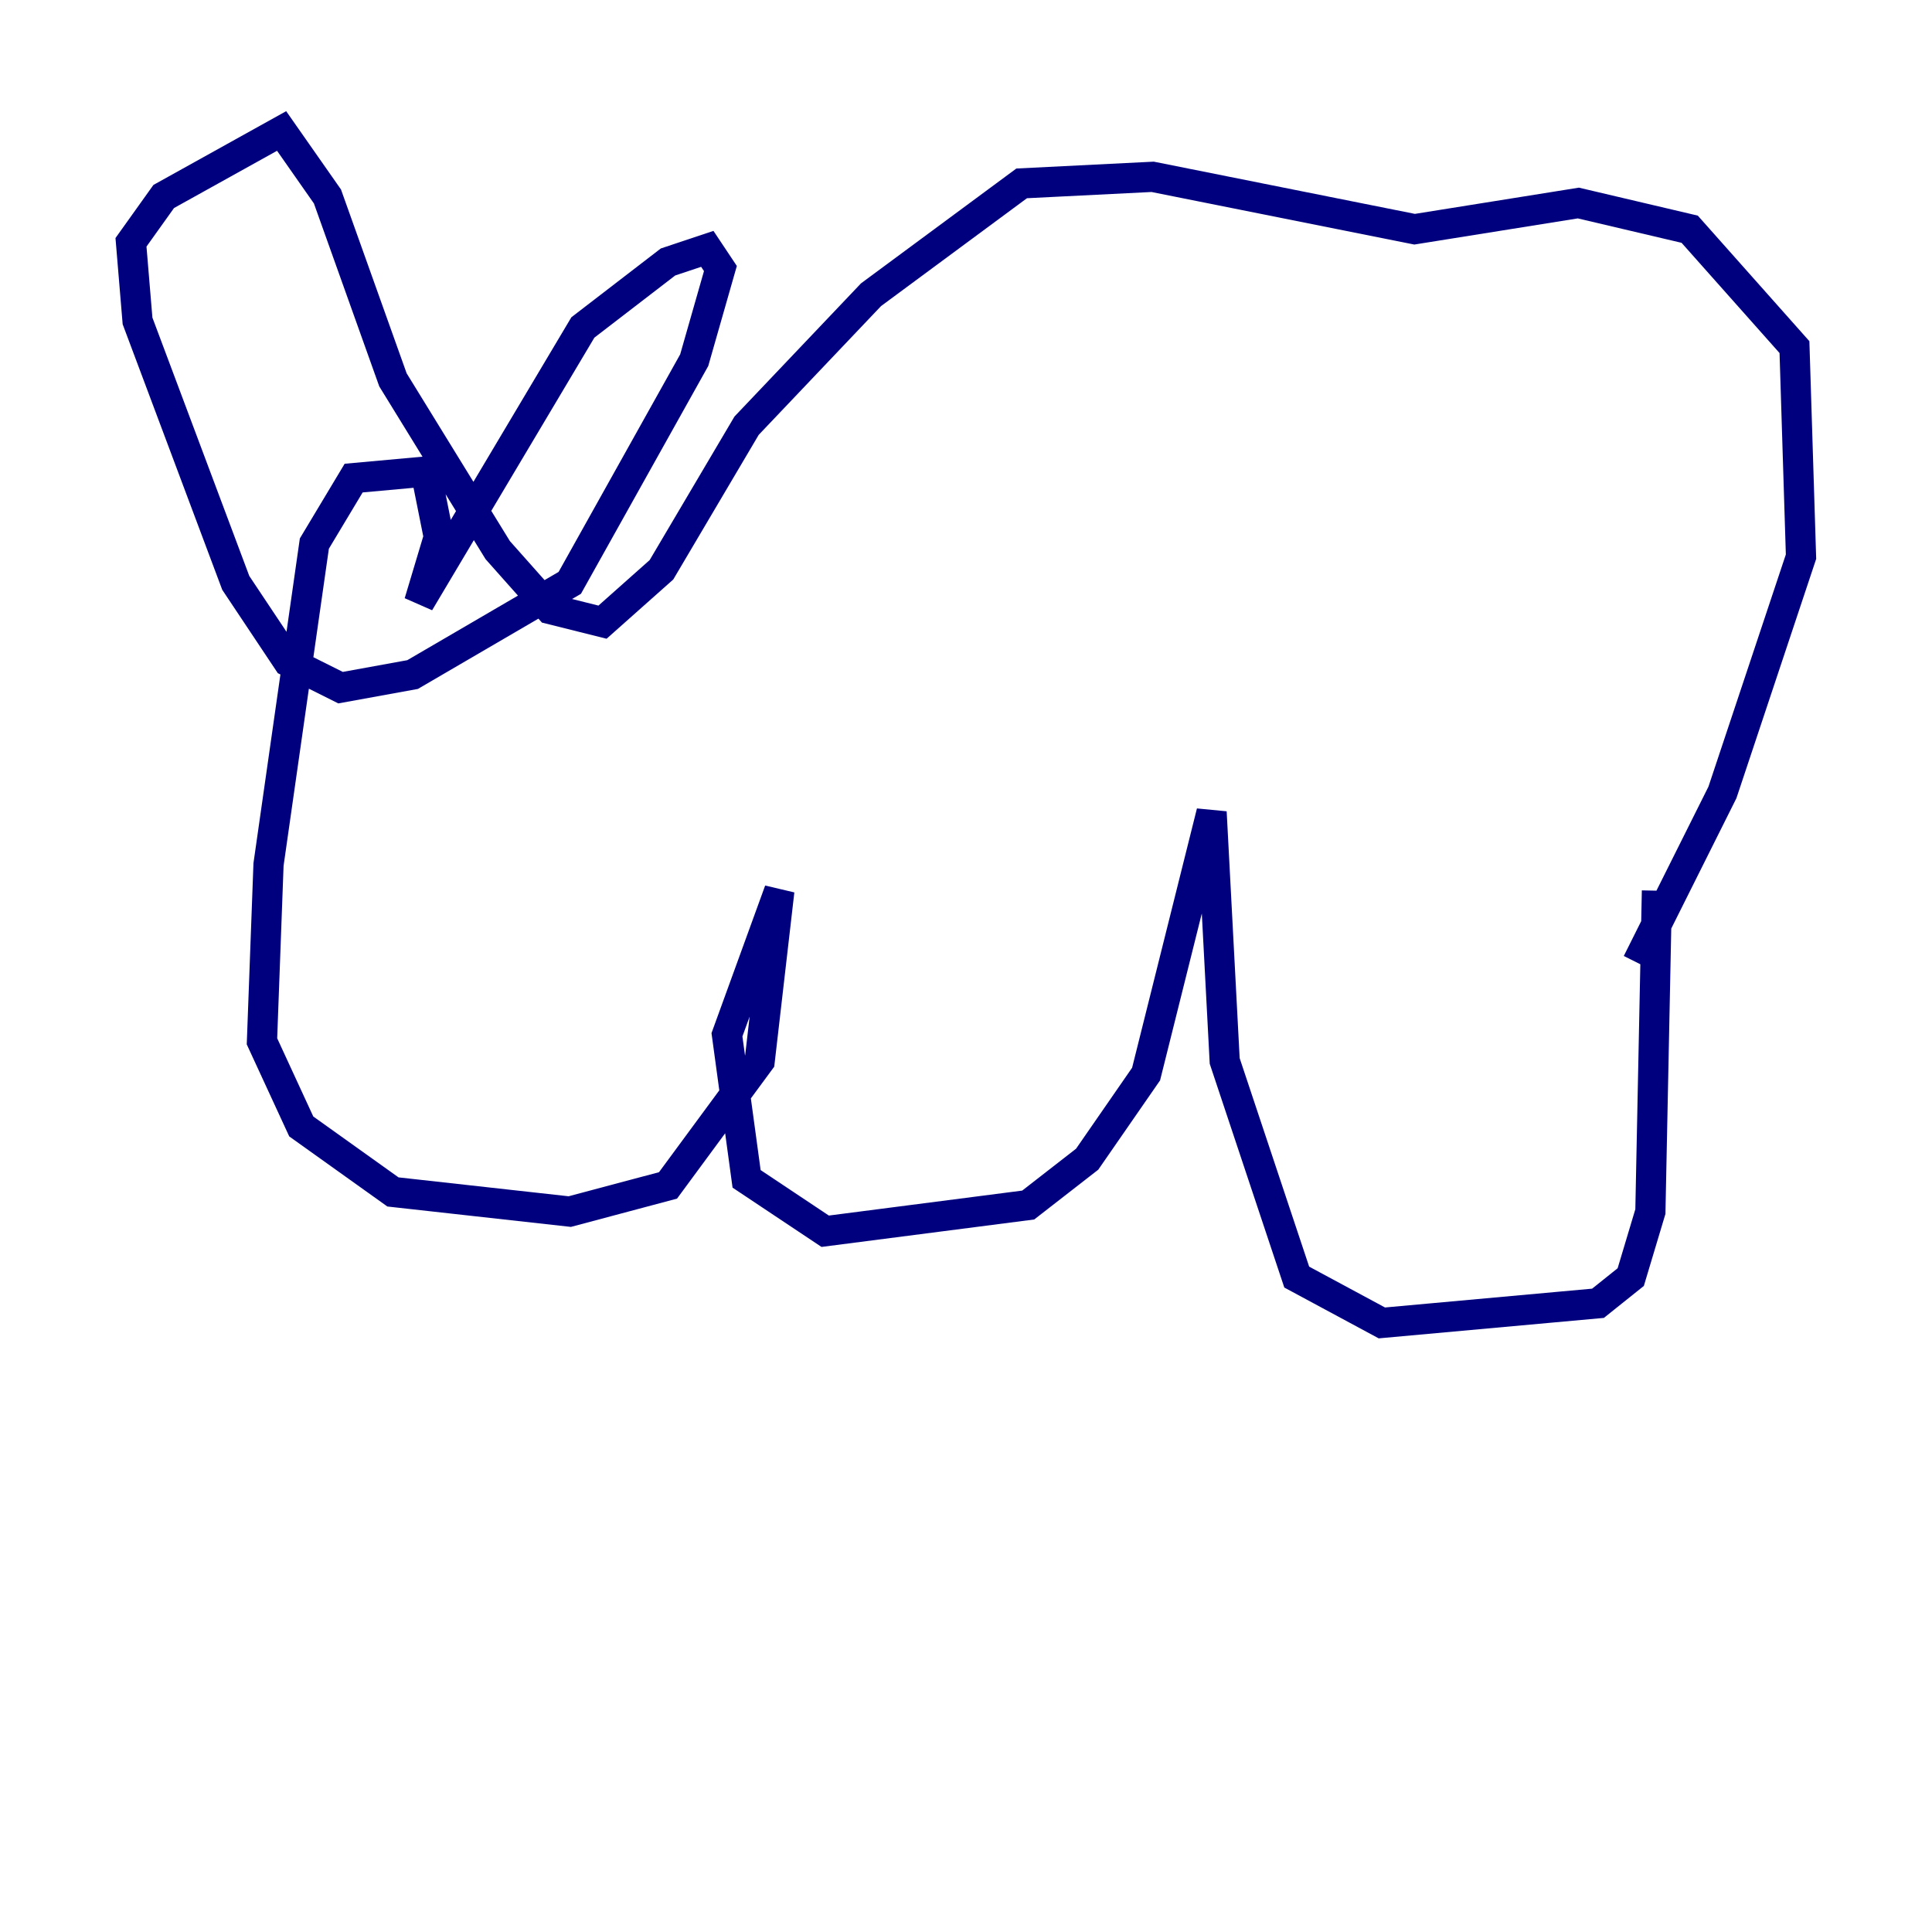 <?xml version="1.0" encoding="utf-8" ?>
<svg baseProfile="tiny" height="128" version="1.2" viewBox="0,0,128,128" width="128" xmlns="http://www.w3.org/2000/svg" xmlns:ev="http://www.w3.org/2001/xml-events" xmlns:xlink="http://www.w3.org/1999/xlink"><defs /><polyline fill="none" points="109.776,59.01 109.342,80.271 108.041,84.61 105.871,86.346 91.552,87.647 85.912,84.61 81.139,70.291 80.271,53.803 75.932,71.159 72.027,76.8 68.122,79.837 54.671,81.573 49.464,78.102 48.163,68.556 51.634,59.01 50.332,70.291 44.258,78.536 37.749,80.271 26.034,78.969 19.959,74.63 17.356,68.99 17.79,57.275 20.827,36.014 23.43,31.675 28.203,31.241 29.071,35.58 27.77,39.919 38.617,21.695 44.258,17.356 46.861,16.488 47.729,17.79 45.993,23.864 37.749,38.617 27.336,44.691 22.563,45.559 19.091,43.824 15.62,38.617 9.112,21.261 8.678,16.054 10.848,13.017 18.658,8.678 21.695,13.017 26.034,25.166 32.976,36.447 36.447,40.352 39.919,41.22 43.824,37.749 49.464,28.203 57.709,19.525 67.688,12.149 76.366,11.715 93.722,15.186 104.57,13.451 111.946,15.186 118.888,22.997 119.322,36.881 114.115,52.502 108.475,63.783" stroke="#00007f" stroke-width="2" /></svg>